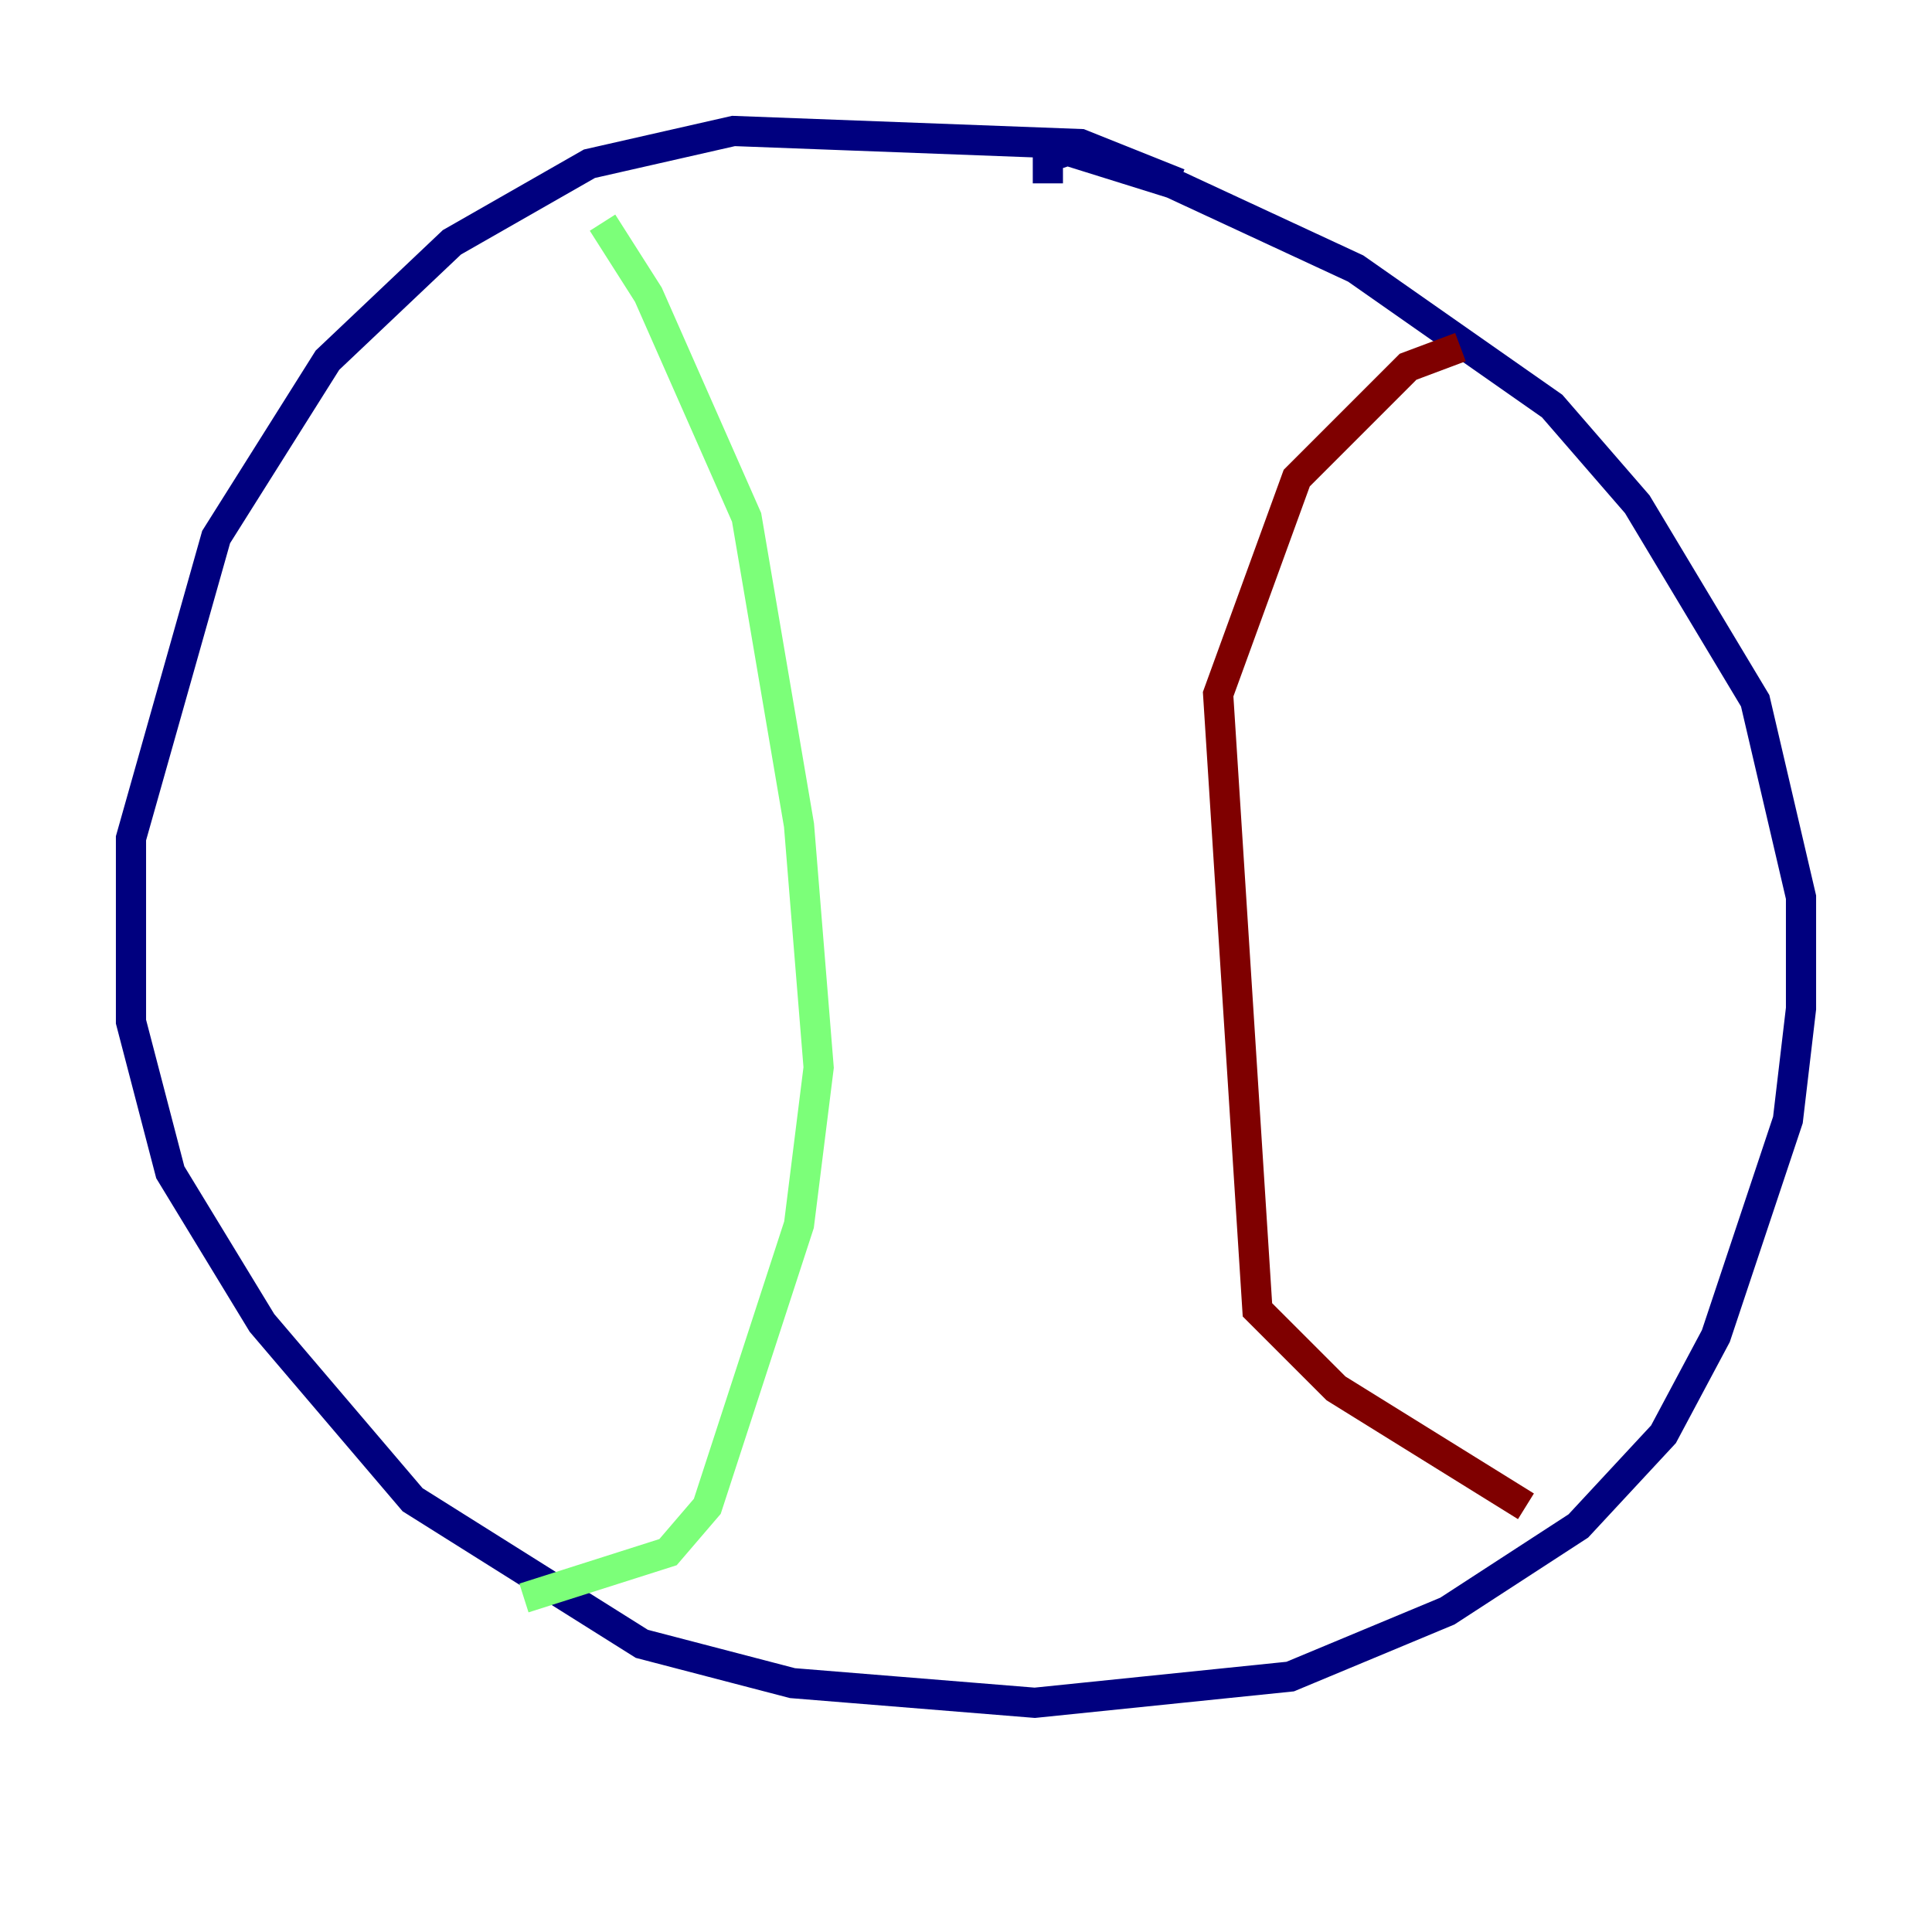 <?xml version="1.0" encoding="utf-8" ?>
<svg baseProfile="tiny" height="128" version="1.2" viewBox="0,0,128,128" width="128" xmlns="http://www.w3.org/2000/svg" xmlns:ev="http://www.w3.org/2001/xml-events" xmlns:xlink="http://www.w3.org/1999/xlink"><defs /><polyline fill="none" points="78.102,12.149 71.593,9.546 48.597,8.678 39.051,10.848 29.939,16.054 21.695,23.864 14.319,35.58 8.678,55.539 8.678,67.688 11.281,77.668 17.356,87.647 27.336,99.363 42.522,108.909 52.502,111.512 68.556,112.814 85.478,111.078 95.891,106.739 104.57,101.098 110.21,95.024 113.681,88.515 118.454,74.197 119.322,66.82 119.322,59.444 116.285,46.427 108.475,33.41 102.834,26.902 89.817,17.79 77.668,12.149 70.725,9.98 69.424,10.414 69.424,12.149" stroke="#00007f" stroke-width="2" /><polyline fill="none" points="39.919,14.752 42.956,19.525 49.464,34.278 52.936,54.671 54.237,70.725 52.936,81.139 46.861,99.797 44.258,102.834 34.712,105.871" stroke="#7cff79" stroke-width="2" /><polyline fill="none" points="96.759,22.997 93.288,24.298 85.912,31.675 80.705,45.993 83.308,86.78 88.515,91.986 101.098,99.797" stroke="#7f0000" stroke-width="2" /></svg>